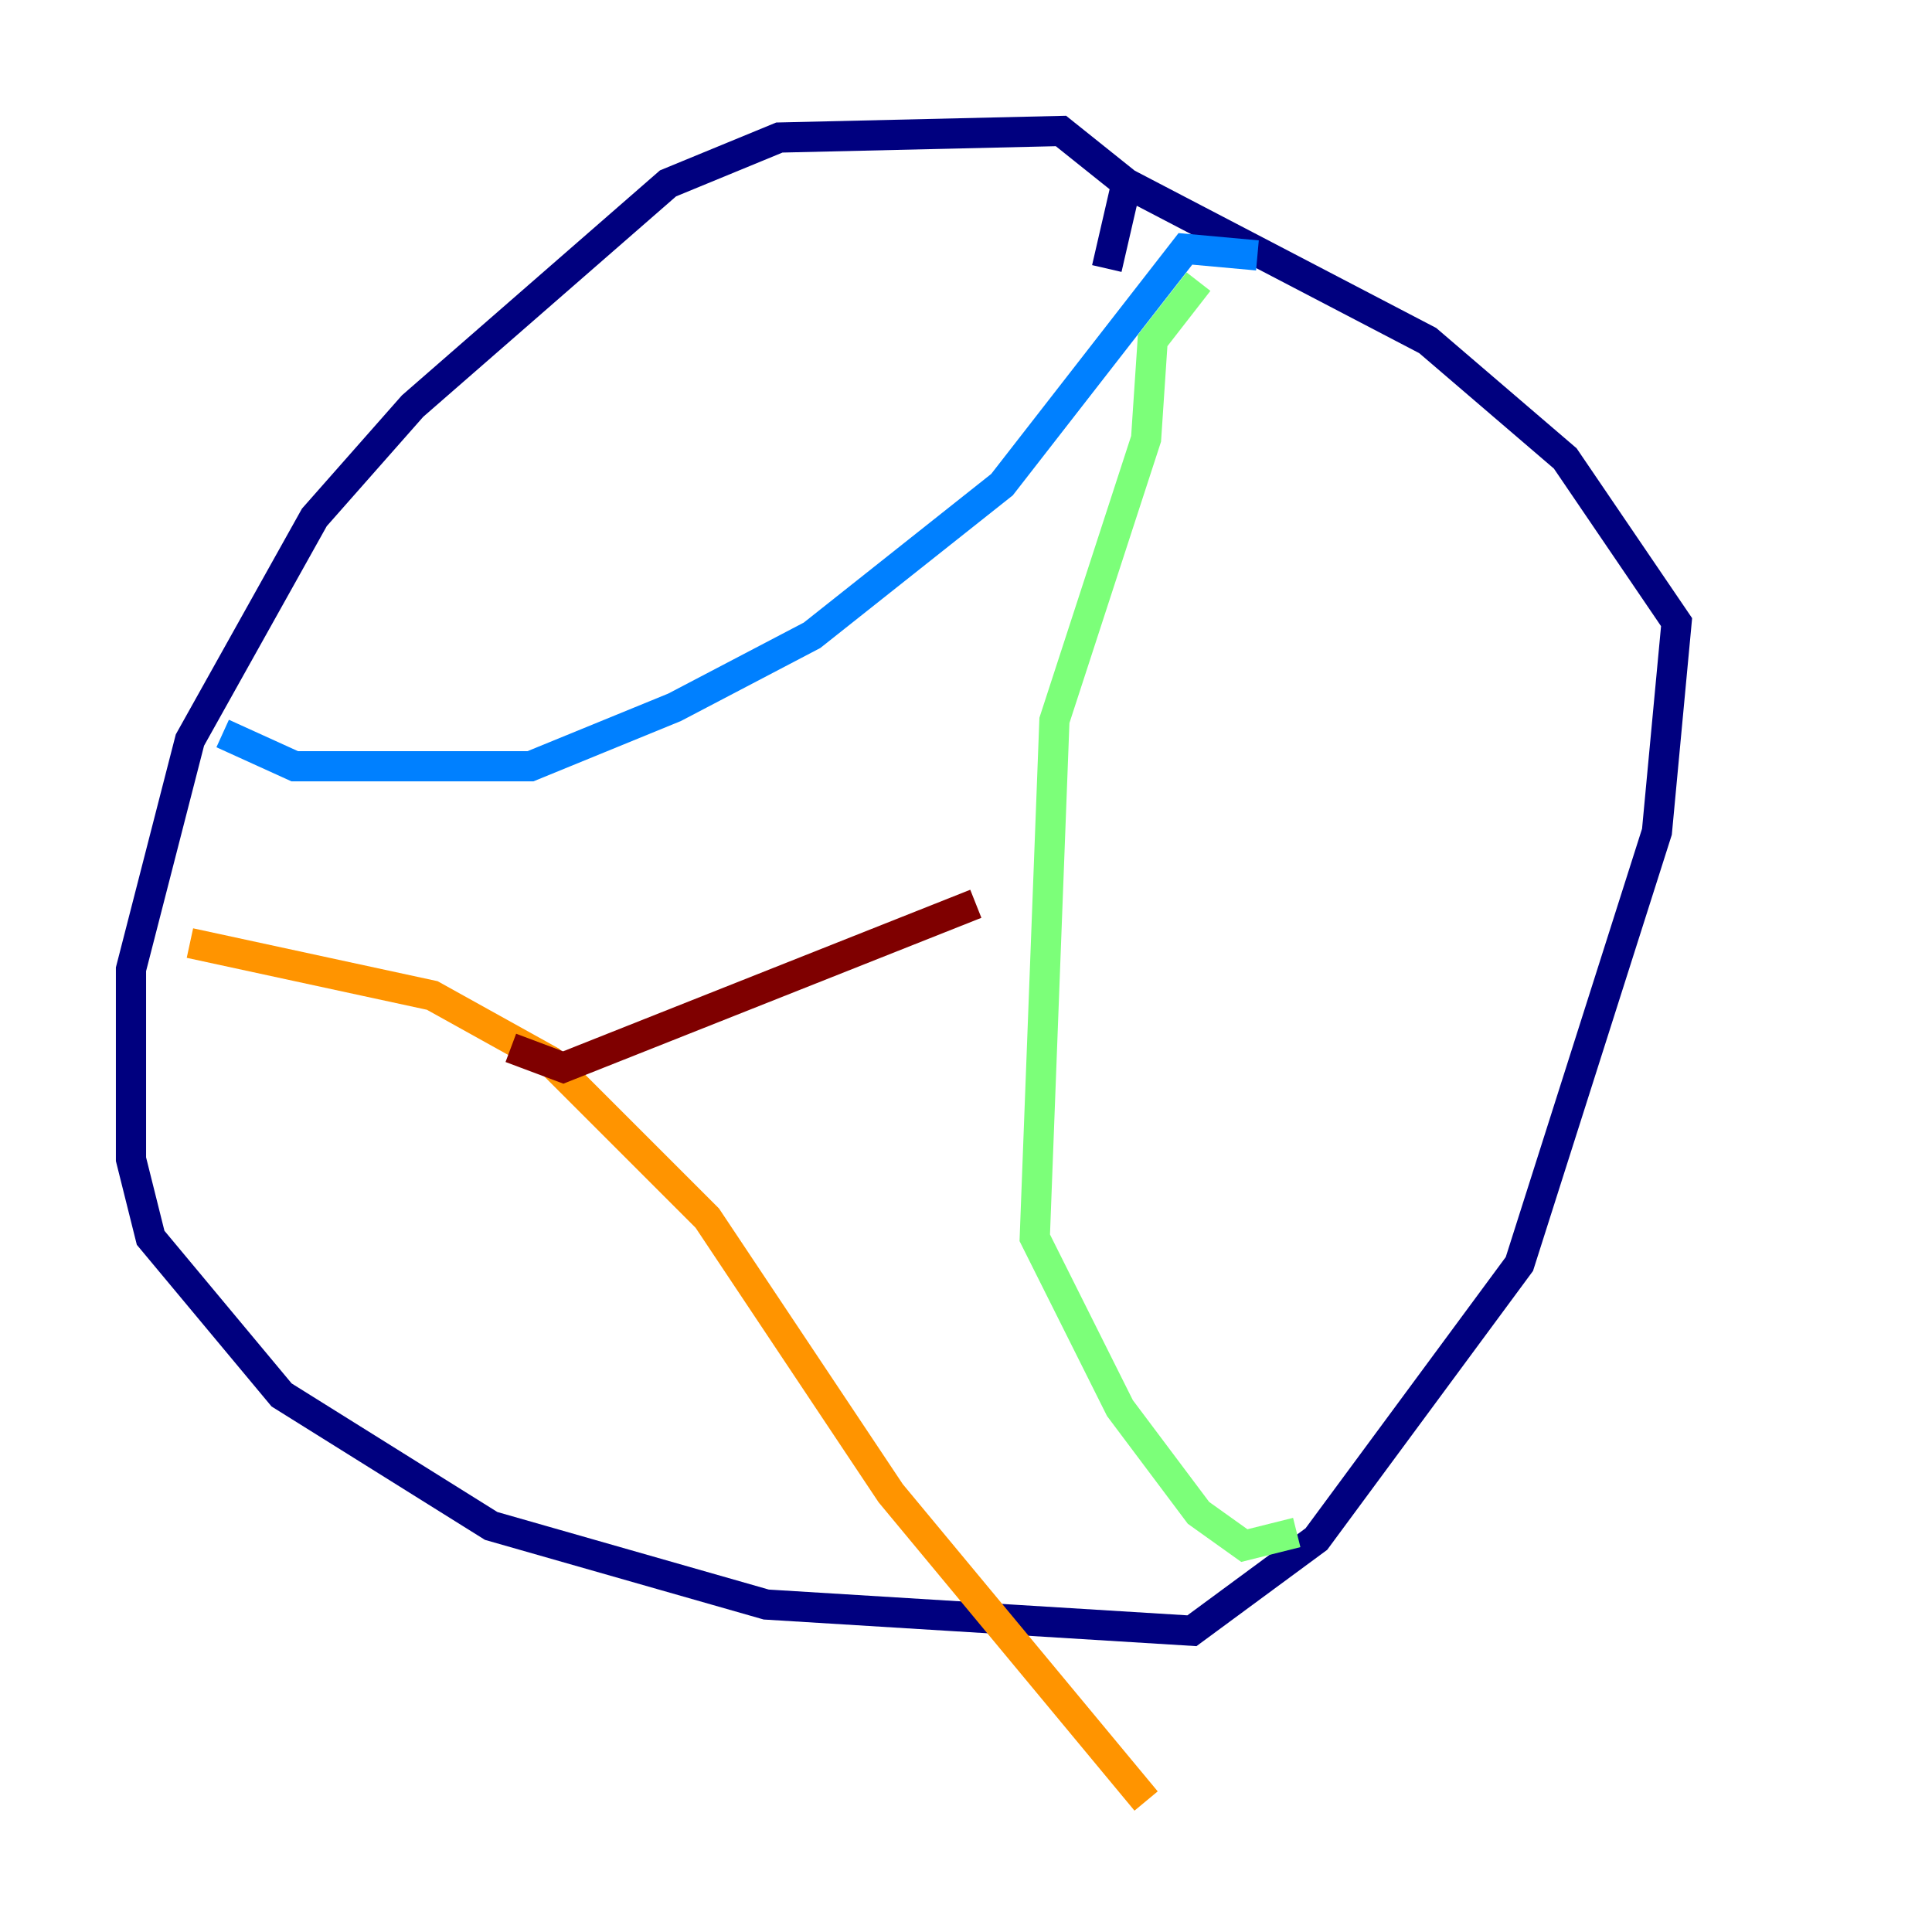 <?xml version="1.0" encoding="utf-8" ?>
<svg baseProfile="tiny" height="128" version="1.2" viewBox="0,0,128,128" width="128" xmlns="http://www.w3.org/2000/svg" xmlns:ev="http://www.w3.org/2001/xml-events" xmlns:xlink="http://www.w3.org/1999/xlink"><defs /><polyline fill="none" points="74.63,12.149 70.291,8.678 51.634,9.112 44.258,12.149 27.336,26.902 20.827,34.278 12.583,49.031 8.678,64.217 8.678,76.8 9.98,82.007 18.658,92.42 32.542,101.098 50.766,106.305 78.969,108.041 87.214,101.966 100.664,83.742 109.776,55.105 111.078,41.22 103.702,30.373 94.59,22.563 74.63,12.149 73.329,17.79" stroke="#00007f" stroke-width="2" /><polyline fill="none" points="14.752,48.597 19.525,50.766 35.146,50.766 44.691,46.861 53.803,42.088 66.386,32.108 78.536,16.488 83.308,16.922" stroke="#0080ff" stroke-width="2" /><polyline fill="none" points="79.403,18.658 76.366,22.563 75.932,29.071 69.858,47.729 68.556,82.007 74.197,93.288 79.403,100.231 82.441,102.4 85.912,101.532" stroke="#7cff79" stroke-width="2" /><polyline fill="none" points="12.583,62.481 28.637,65.953 36.447,70.291 46.861,80.705 59.01,98.929 75.932,119.322" stroke="#ff9400" stroke-width="2" /><polyline fill="none" points="33.844,69.424 37.315,70.725 64.651,59.878" stroke="#7f0000" stroke-width="2" /></svg>